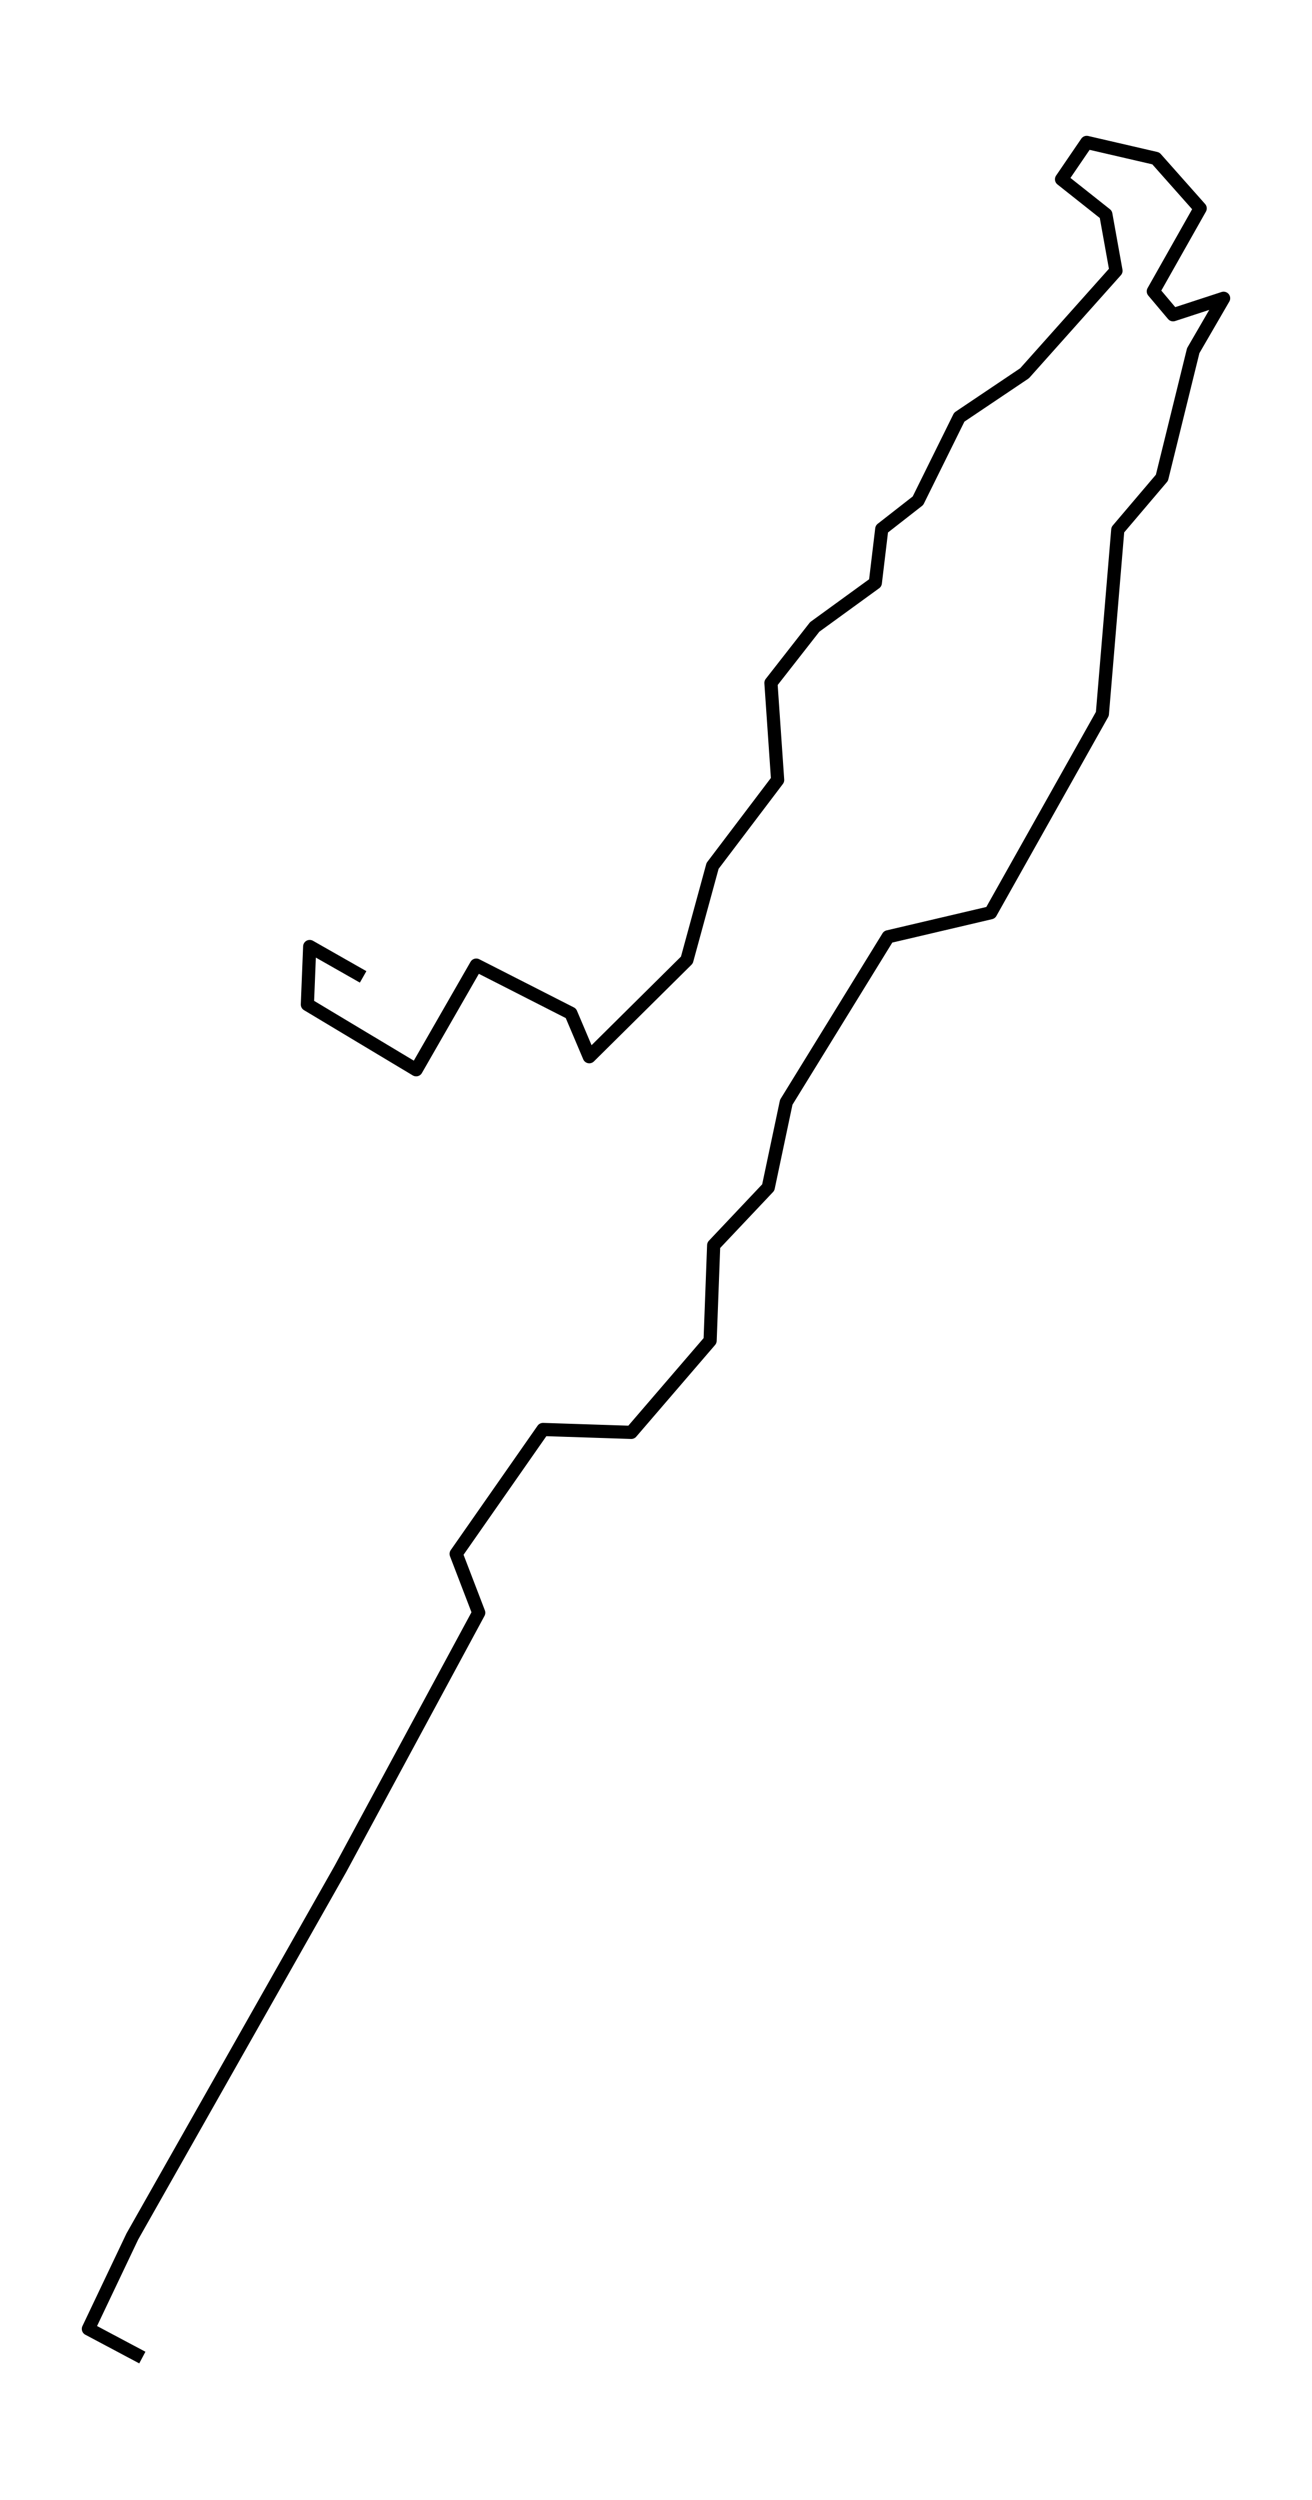 <?xml version="1.0" encoding="utf-8" standalone="no"?>
<!DOCTYPE svg PUBLIC "-//W3C//DTD SVG 1.1//EN"
  "http://www.w3.org/Graphics/SVG/1.1/DTD/svg11.dtd">
<!-- Created with matplotlib (https://matplotlib.org/) -->
<svg height="568.8pt" version="1.1" viewBox="0 0 298.616 568.8" width="298.616pt" xmlns="http://www.w3.org/2000/svg" xmlns:xlink="http://www.w3.org/1999/xlink">
 <defs>
  <style type="text/css">*{stroke-linecap:butt;stroke-linejoin:round;}</style>
 </defs>
 <g id="figure_1">
  <g id="patch_1">
   <path d="M 0 568.8 
L 298.616 568.8 
L 298.616 0 
L 0 0 
z
" style="fill:#ffffff;"/>
  </g>
  <g id="axes_1">
   <g id="LineCollection_1">
    <path clip-path="url(#pfcf231dfff)" d="M 32.396 536.4 
L 20.119 529.872 
L 30.119 508.847 
L 77.496 425.192 
L 108.958 366.931 
L 103.82 353.539 
L 123.588 325.236 
L 143.677 325.897 
L 161.623 305.03 
L 162.437 283.325 
L 174.856 270.18 
L 178.956 250.782 
L 202.137 213.141 
L 225.474 207.668 
L 250.903 162.423 
L 254.413 120.532 
L 264.457 108.708 
L 271.582 79.784 
L 278.497 67.862 
L 266.996 71.619 
L 262.5 66.284 
L 273.165 47.409 
L 263.076 36.039 
L 247.34 32.4 
L 241.612 40.792 
L 251.694 48.78 
L 254.002 61.61 
L 233.196 84.922 
L 218.335 94.912 
L 208.932 113.925 
L 200.695 120.354 
L 199.224 132.622 
L 185.431 142.641 
L 175.468 155.382 
L 176.992 177.462 
L 162.183 197.008 
L 156.335 218.427 
L 134.125 240.428 
L 129.936 230.547 
L 108.398 219.581 
L 94.724 243.396 
L 69.96 228.545 
L 70.491 215.35 
L 82.649 222.263 
" style="fill:none;stroke:#000000;stroke-width:3;"/>
   </g>
  </g>
 </g>
 <defs>
  <clipPath id="pfcf231dfff">
   <rect height="554.4" width="284.216" x="7.2" y="7.2"/>
  </clipPath>
 </defs>
</svg>

